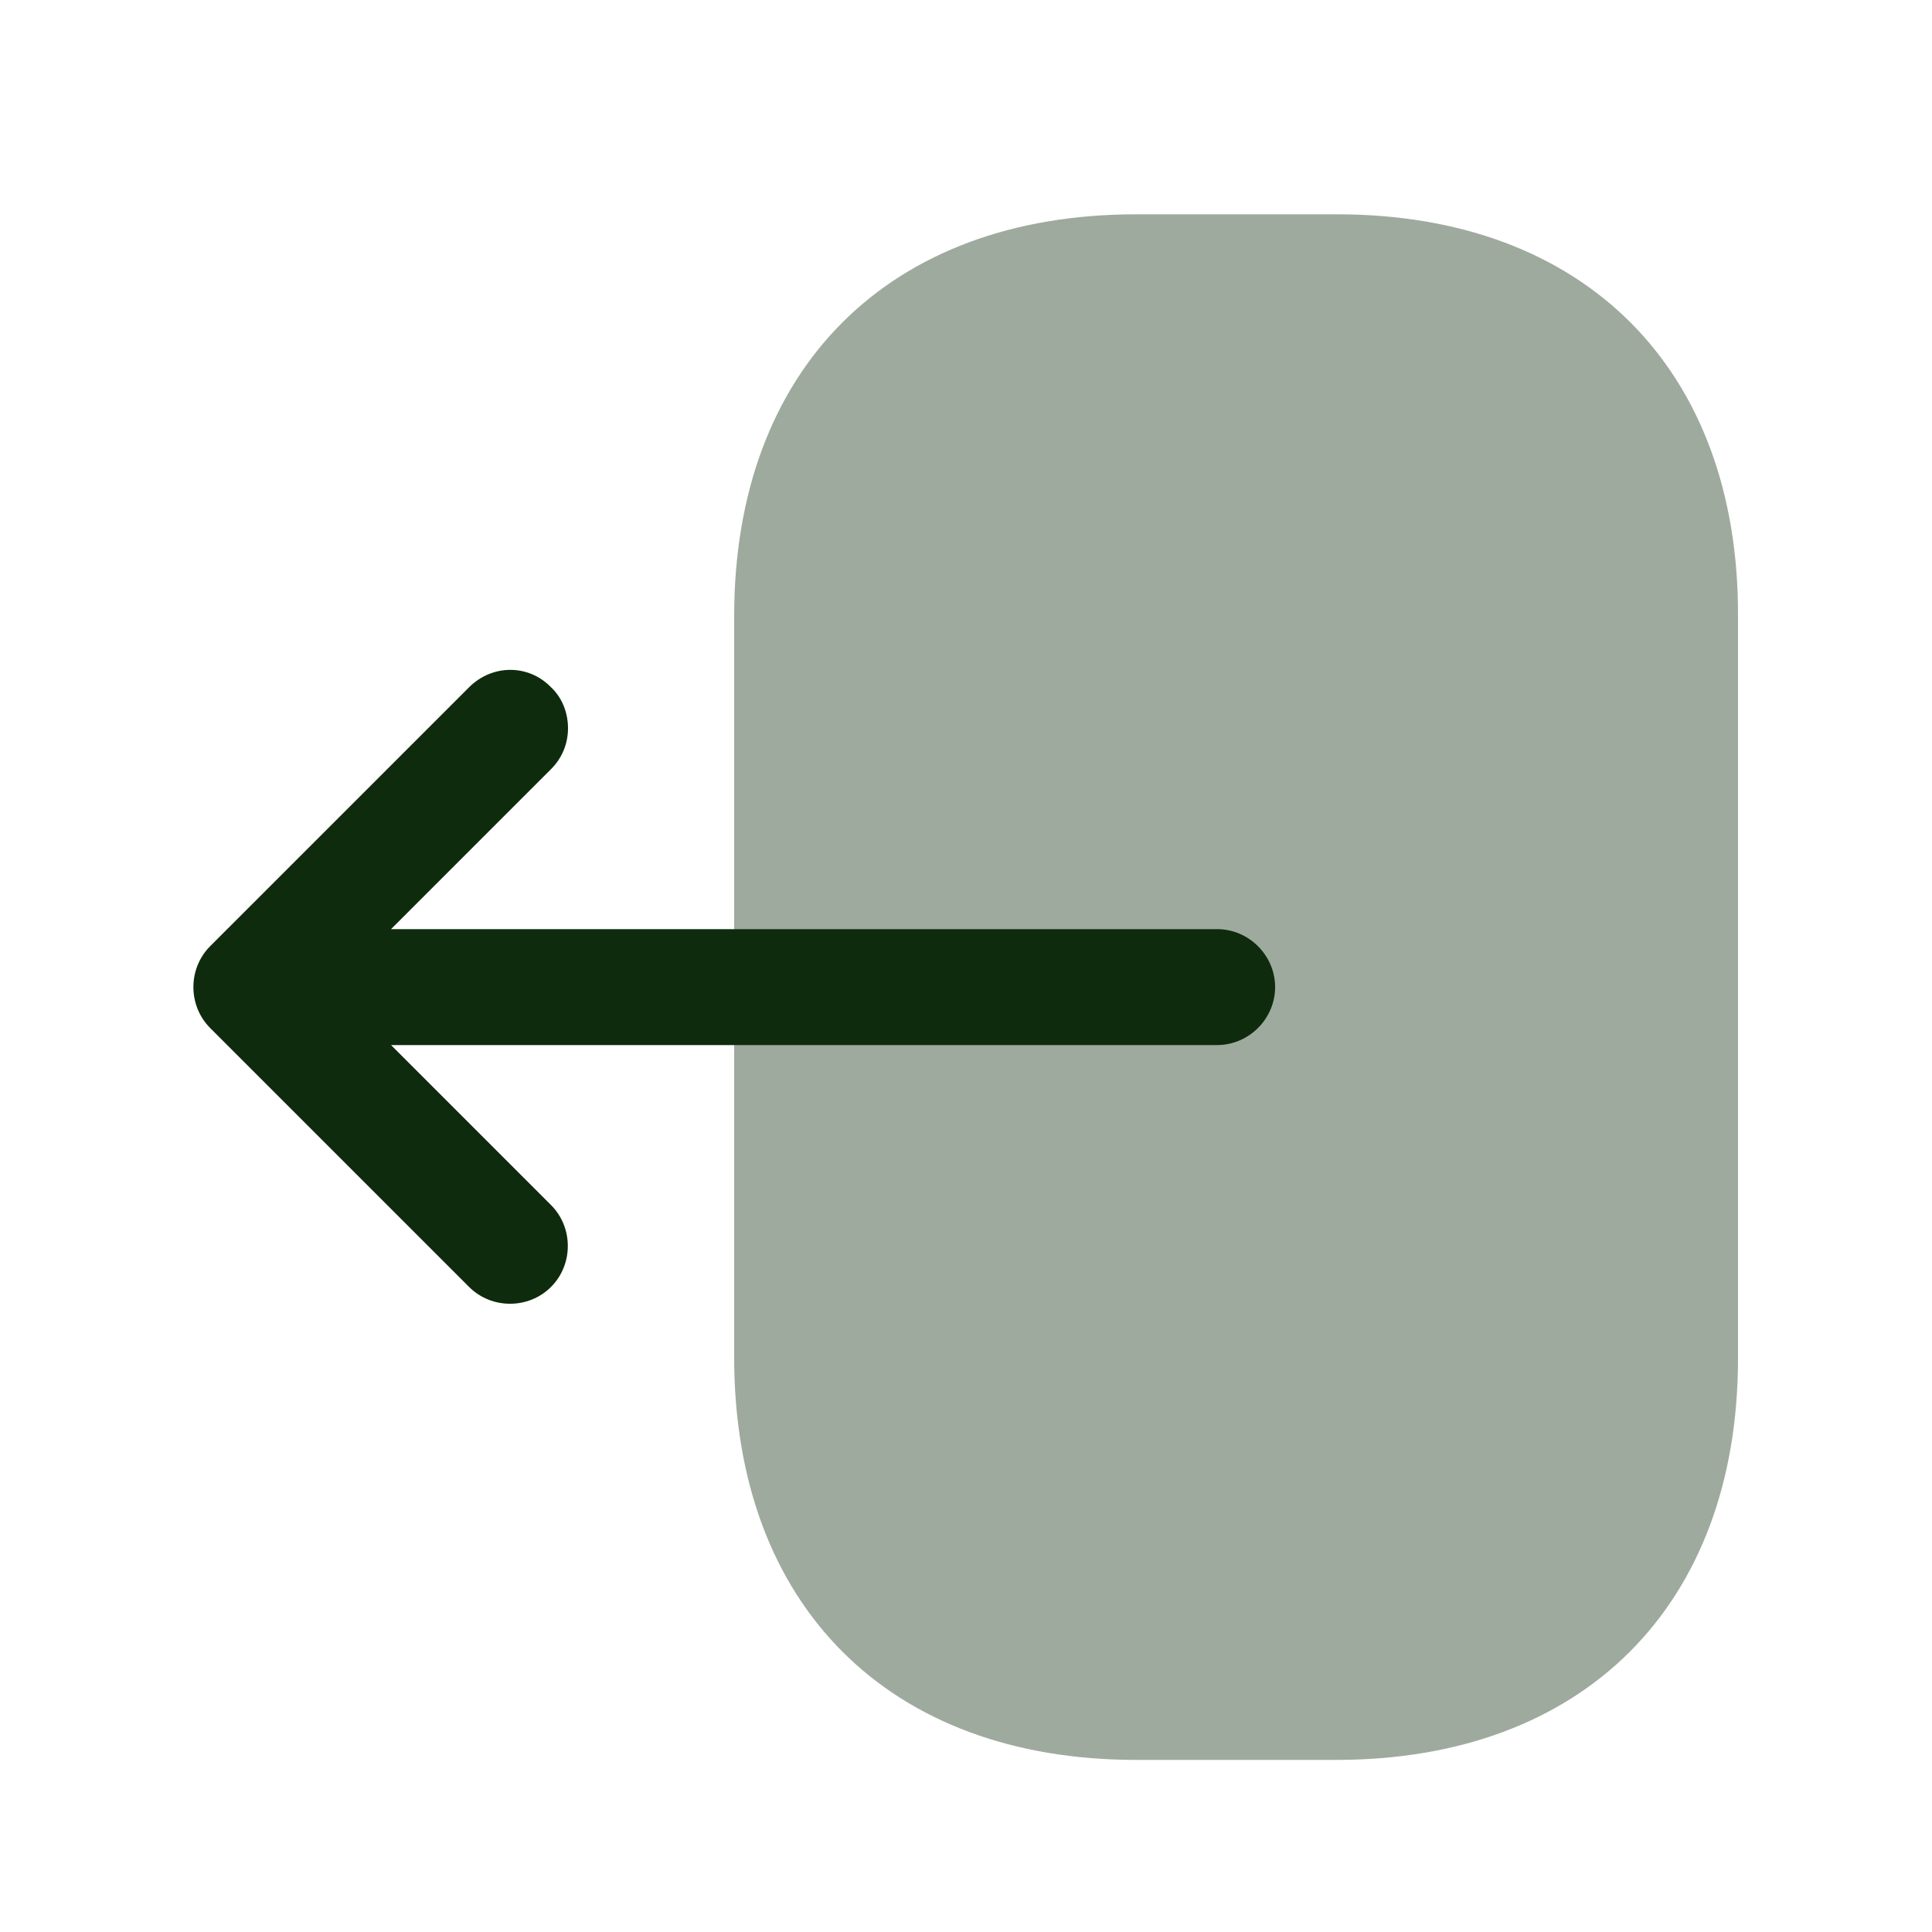 <svg width="25" height="25" viewBox="0 0 25 25" fill="none" xmlns="http://www.w3.org/2000/svg">
<path opacity="0.4" d="M9.5 7.973V17.563C9.5 20.773 11.5 22.773 14.7 22.773H17.29C20.49 22.773 22.49 20.773 22.49 17.573V7.973C22.5 4.773 20.5 2.773 17.3 2.773H14.7C11.5 2.773 9.5 4.773 9.5 7.973Z" fill="#0F2B0D"/>
<path d="M6.07 8.893L2.72 12.243C2.43 12.533 2.43 13.013 2.72 13.303L6.07 16.653C6.36 16.943 6.84 16.943 7.13 16.653C7.42 16.363 7.42 15.883 7.13 15.593L5.06 13.523H15.75C16.16 13.523 16.5 13.183 16.5 12.773C16.5 12.363 16.16 12.023 15.75 12.023H5.06L7.13 9.953C7.28 9.803 7.35 9.613 7.35 9.423C7.35 9.233 7.28 9.033 7.13 8.893C6.84 8.593 6.37 8.593 6.07 8.893Z" fill="#0F2B0D"/>
</svg>
